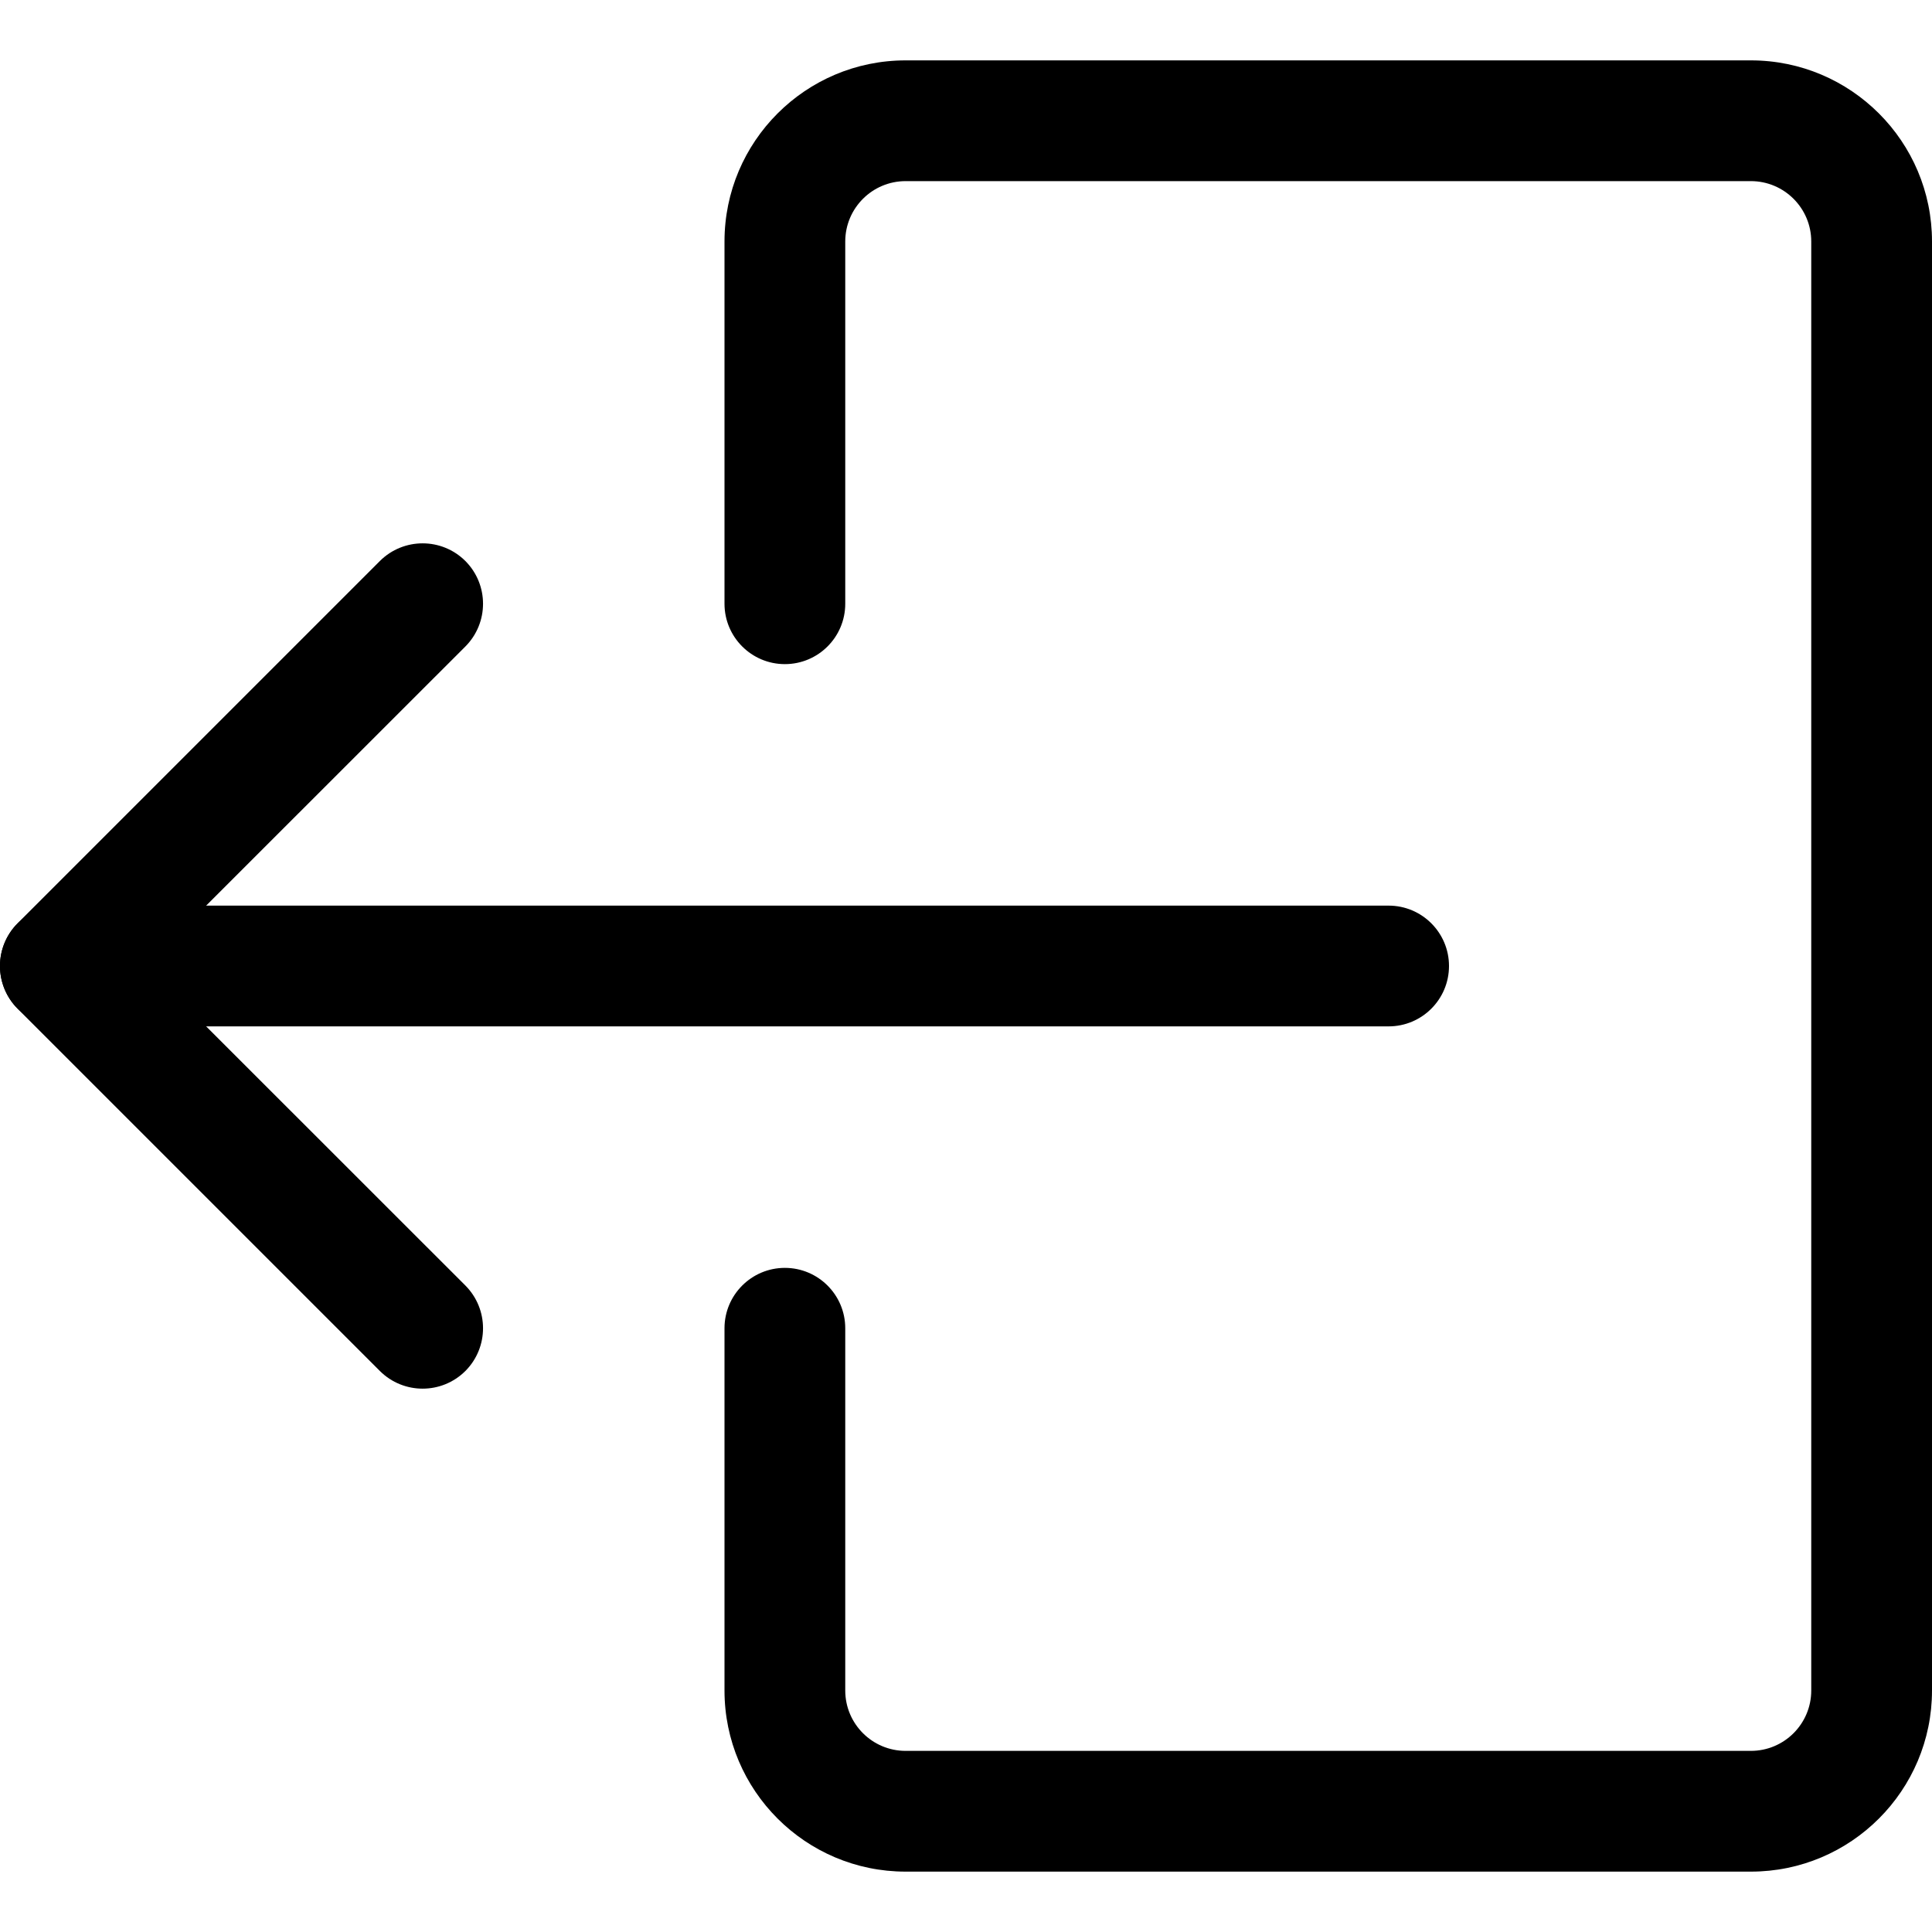 <svg width="400" height="400" viewBox="0 0 16 15" fill="curentColor" xmlns="http://www.w3.org/2000/svg">
<path fill-rule="evenodd" clip-rule="evenodd" fill="curentColor" d="M7.5 1C7.224 1 7 1.224 7 1.5V4.5C7 4.776 6.776 5 6.5 5C6.224 5 6 4.776 6 4.5V1.5C6 0.672 6.672 0 7.5 0H14.5C15.328 0 16 0.672 16 1.5V13.5C16 14.328 15.328 15 14.5 15H7.5C6.672 15 6 14.328 6 13.5V10.5C6 10.224 6.224 10 6.5 10C6.776 10 7 10.224 7 10.5V13.5C7 13.776 7.224 14 7.5 14H14.5C14.776 14 15 13.776 15 13.5V1.5C15 1.224 14.776 1 14.5 1H7.5Z" />
<path fill-rule="evenodd" clip-rule="evenodd" fill="curentColor" d="M1.49012e-08 7.5C1.49012e-08 7.224 0.224 7 0.5 7H11.5C11.776 7 12 7.224 12 7.5C12 7.776 11.776 8 11.5 8H0.5C0.224 8 1.49012e-08 7.776 1.49012e-08 7.5Z" />
<path fill-rule="evenodd" clip-rule="evenodd" fill="curentColor" d="M3.854 4.146C4.049 4.342 4.049 4.658 3.854 4.854L1.207 7.5L3.854 10.146C4.049 10.342 4.049 10.658 3.854 10.854C3.658 11.049 3.342 11.049 3.146 10.854L0.146 7.854C-0.049 7.658 -0.049 7.342 0.146 7.146L3.146 4.146C3.342 3.951 3.658 3.951 3.854 4.146Z" />
</svg>

